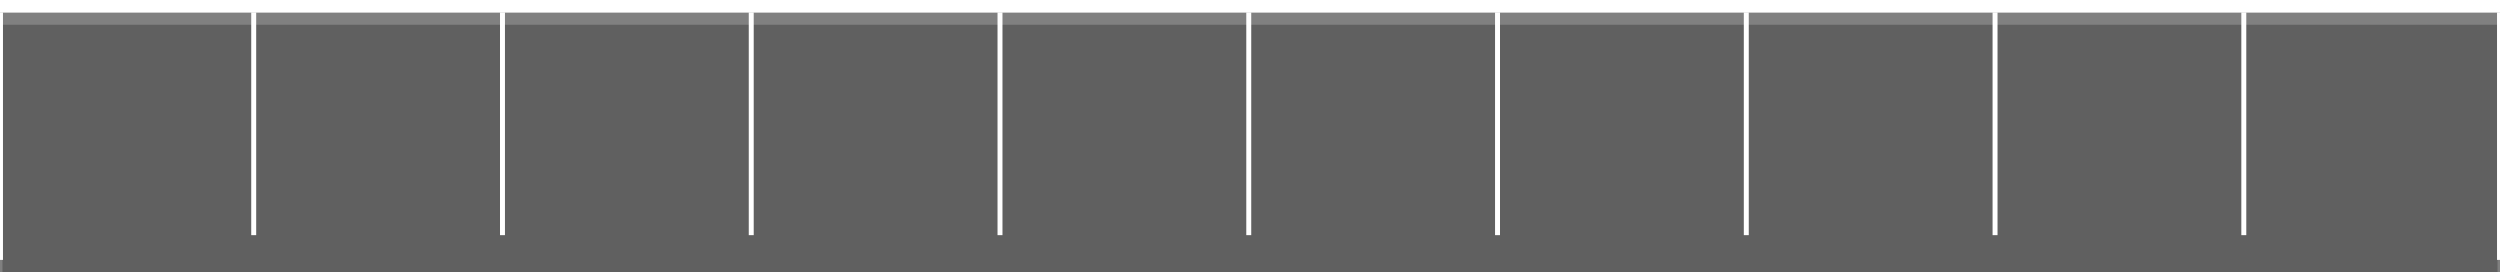 <svg width="1010" height="110" viewBox="0 0 1010 110" fill="none" xmlns="http://www.w3.org/2000/svg">
<rect x="0" y="0" width="1010" height="110" fill="#808080" stroke="none"/>
<rect x="1" y="10" width="1008" height="100" fill="black" fill-opacity="0.25"/>
<path d="M906.5 95V5" stroke="white" stroke-width="2"/>
<path d="M806 95V5" stroke="white" stroke-width="2"/>
<path d="M705.5 95V5" stroke="white" stroke-width="2"/>
<path d="M605 95V5" stroke="white" stroke-width="2"/>
<path d="M504.5 95V5" stroke="white" stroke-width="2"/>
<path d="M404 95V5" stroke="white" stroke-width="2"/>
<path d="M303.5 95V5" stroke="white" stroke-width="2"/>
<path d="M203 95V5" stroke="white" stroke-width="2"/>
<path d="M102.5 95V5" stroke="white" stroke-width="2"/>
<rect width="1010" height="5" fill="white"/>
<rect y="4" width="1010" height="1" fill="white"/>
<rect x="1010" y="105" width="1.2" height="100" transform="rotate(180 1010 105)" fill="white"/>
<rect y="5" width="1.2" height="100" fill="white"/>
</svg>
